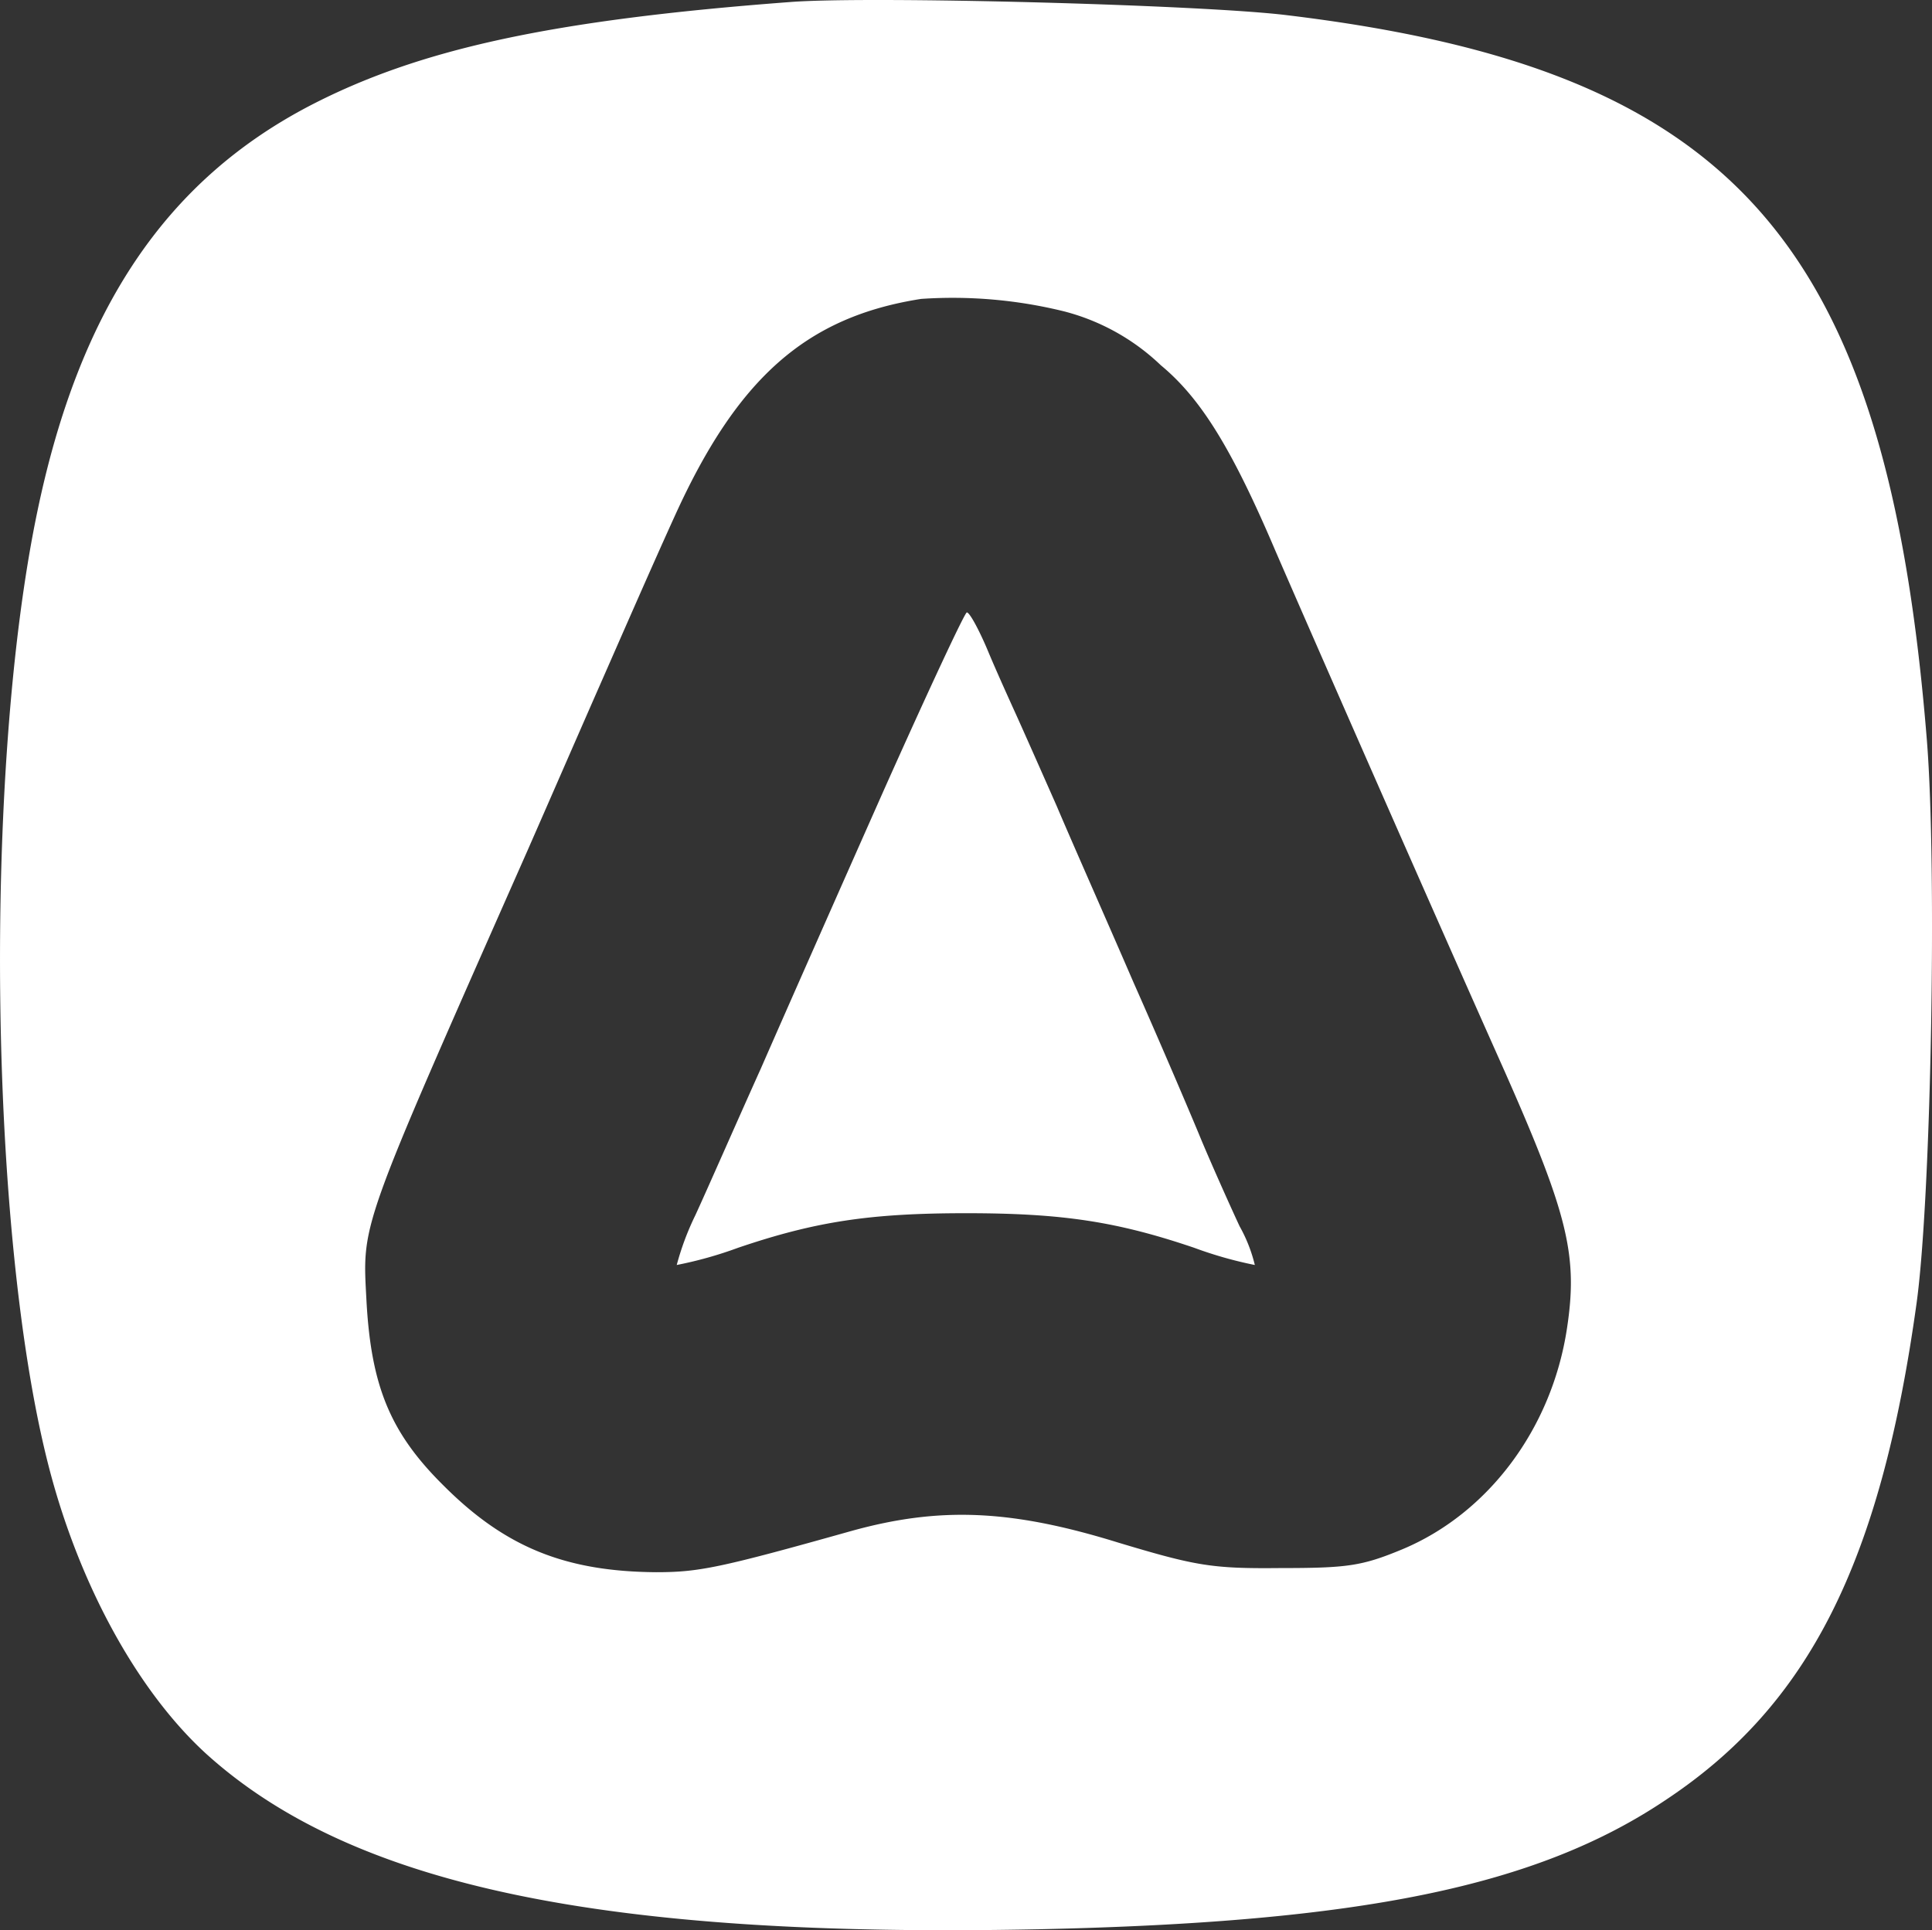 <svg xmlns="http://www.w3.org/2000/svg" width="155.919" height="155.813" viewBox="0 0 155.919 155.813">
  <rect x="0" y="0" width="155.919" height="155.813" fill="#333333" stroke="none"/>
  <g id="adonis" transform="translate(-0.117 279.696)">
    <path id="Trazado_172" data-name="Trazado 172" d="M63.874-279.531c-19.23,1.449-29.932,3.79-38.739,8.361-11.65,6.076-18.617,16.443-22.017,32.831-4.348,20.9-3.9,58.081.892,76.865,2.453,9.643,7.246,18.394,12.876,23.466,11.761,10.535,31.883,14.771,67.055,14.046,26.03-.557,40.244-3.456,50.667-10.479,11.482-7.636,17.279-19.119,20.178-40.021,1.171-8.361,1.672-35.06.836-45.484-3.233-40.244-15.551-54.179-51.671-58.527C97.15-279.308,70.284-280.033,63.874-279.531ZM86-254.56a17.689,17.689,0,0,1,7.8,4.348c3.233,2.676,5.741,6.744,9.253,14.994,2.731,6.3,12.263,28.037,18.506,42.028,5.128,11.594,5.908,14.883,5.017,20.735-1.226,8.082-6.354,14.938-13.322,17.837-3.233,1.338-4.4,1.5-9.81,1.5-5.518.056-6.8-.167-13.1-2.062-8.64-2.676-14.381-2.9-21.46-.948-10.7,3.01-12.374,3.344-15.83,3.344-7.3-.056-12.151-2.007-17.112-6.967-4.292-4.236-5.853-7.971-6.243-14.827-.334-6.522-.78-5.3,12.987-36.454,1.616-3.679,4.236-9.7,5.853-13.378s4.292-9.81,6.02-13.6c5.072-11.2,10.646-16.109,19.9-17.558A37.538,37.538,0,0,1,86-254.56Z" fill="#fff"/>
    <path id="Trazado_173" data-name="Trazado 173" d="M114.813-176.675c-3.512,7.915-7.971,18-9.922,22.463-2.007,4.459-4.348,9.81-5.3,11.873a22.16,22.16,0,0,0-1.5,4.013,32.174,32.174,0,0,0,4.961-1.393c6.243-2.118,10.646-2.787,18.394-2.787s12.151.669,18.394,2.787a32.481,32.481,0,0,0,4.905,1.393,12.233,12.233,0,0,0-1.226-3.121c-.78-1.672-2.174-4.794-3.066-6.912-.892-2.174-3.344-7.915-5.518-12.82-2.118-4.905-4.961-11.315-6.187-14.214-1.282-2.9-2.787-6.3-3.344-7.525s-1.616-3.567-2.285-5.184c-.669-1.561-1.393-2.9-1.616-2.9C121.334-191,118.324-184.534,114.813-176.675Z" transform="translate(-43.359 -39.257)" fill="#fff"/>
  </g>
</svg>
